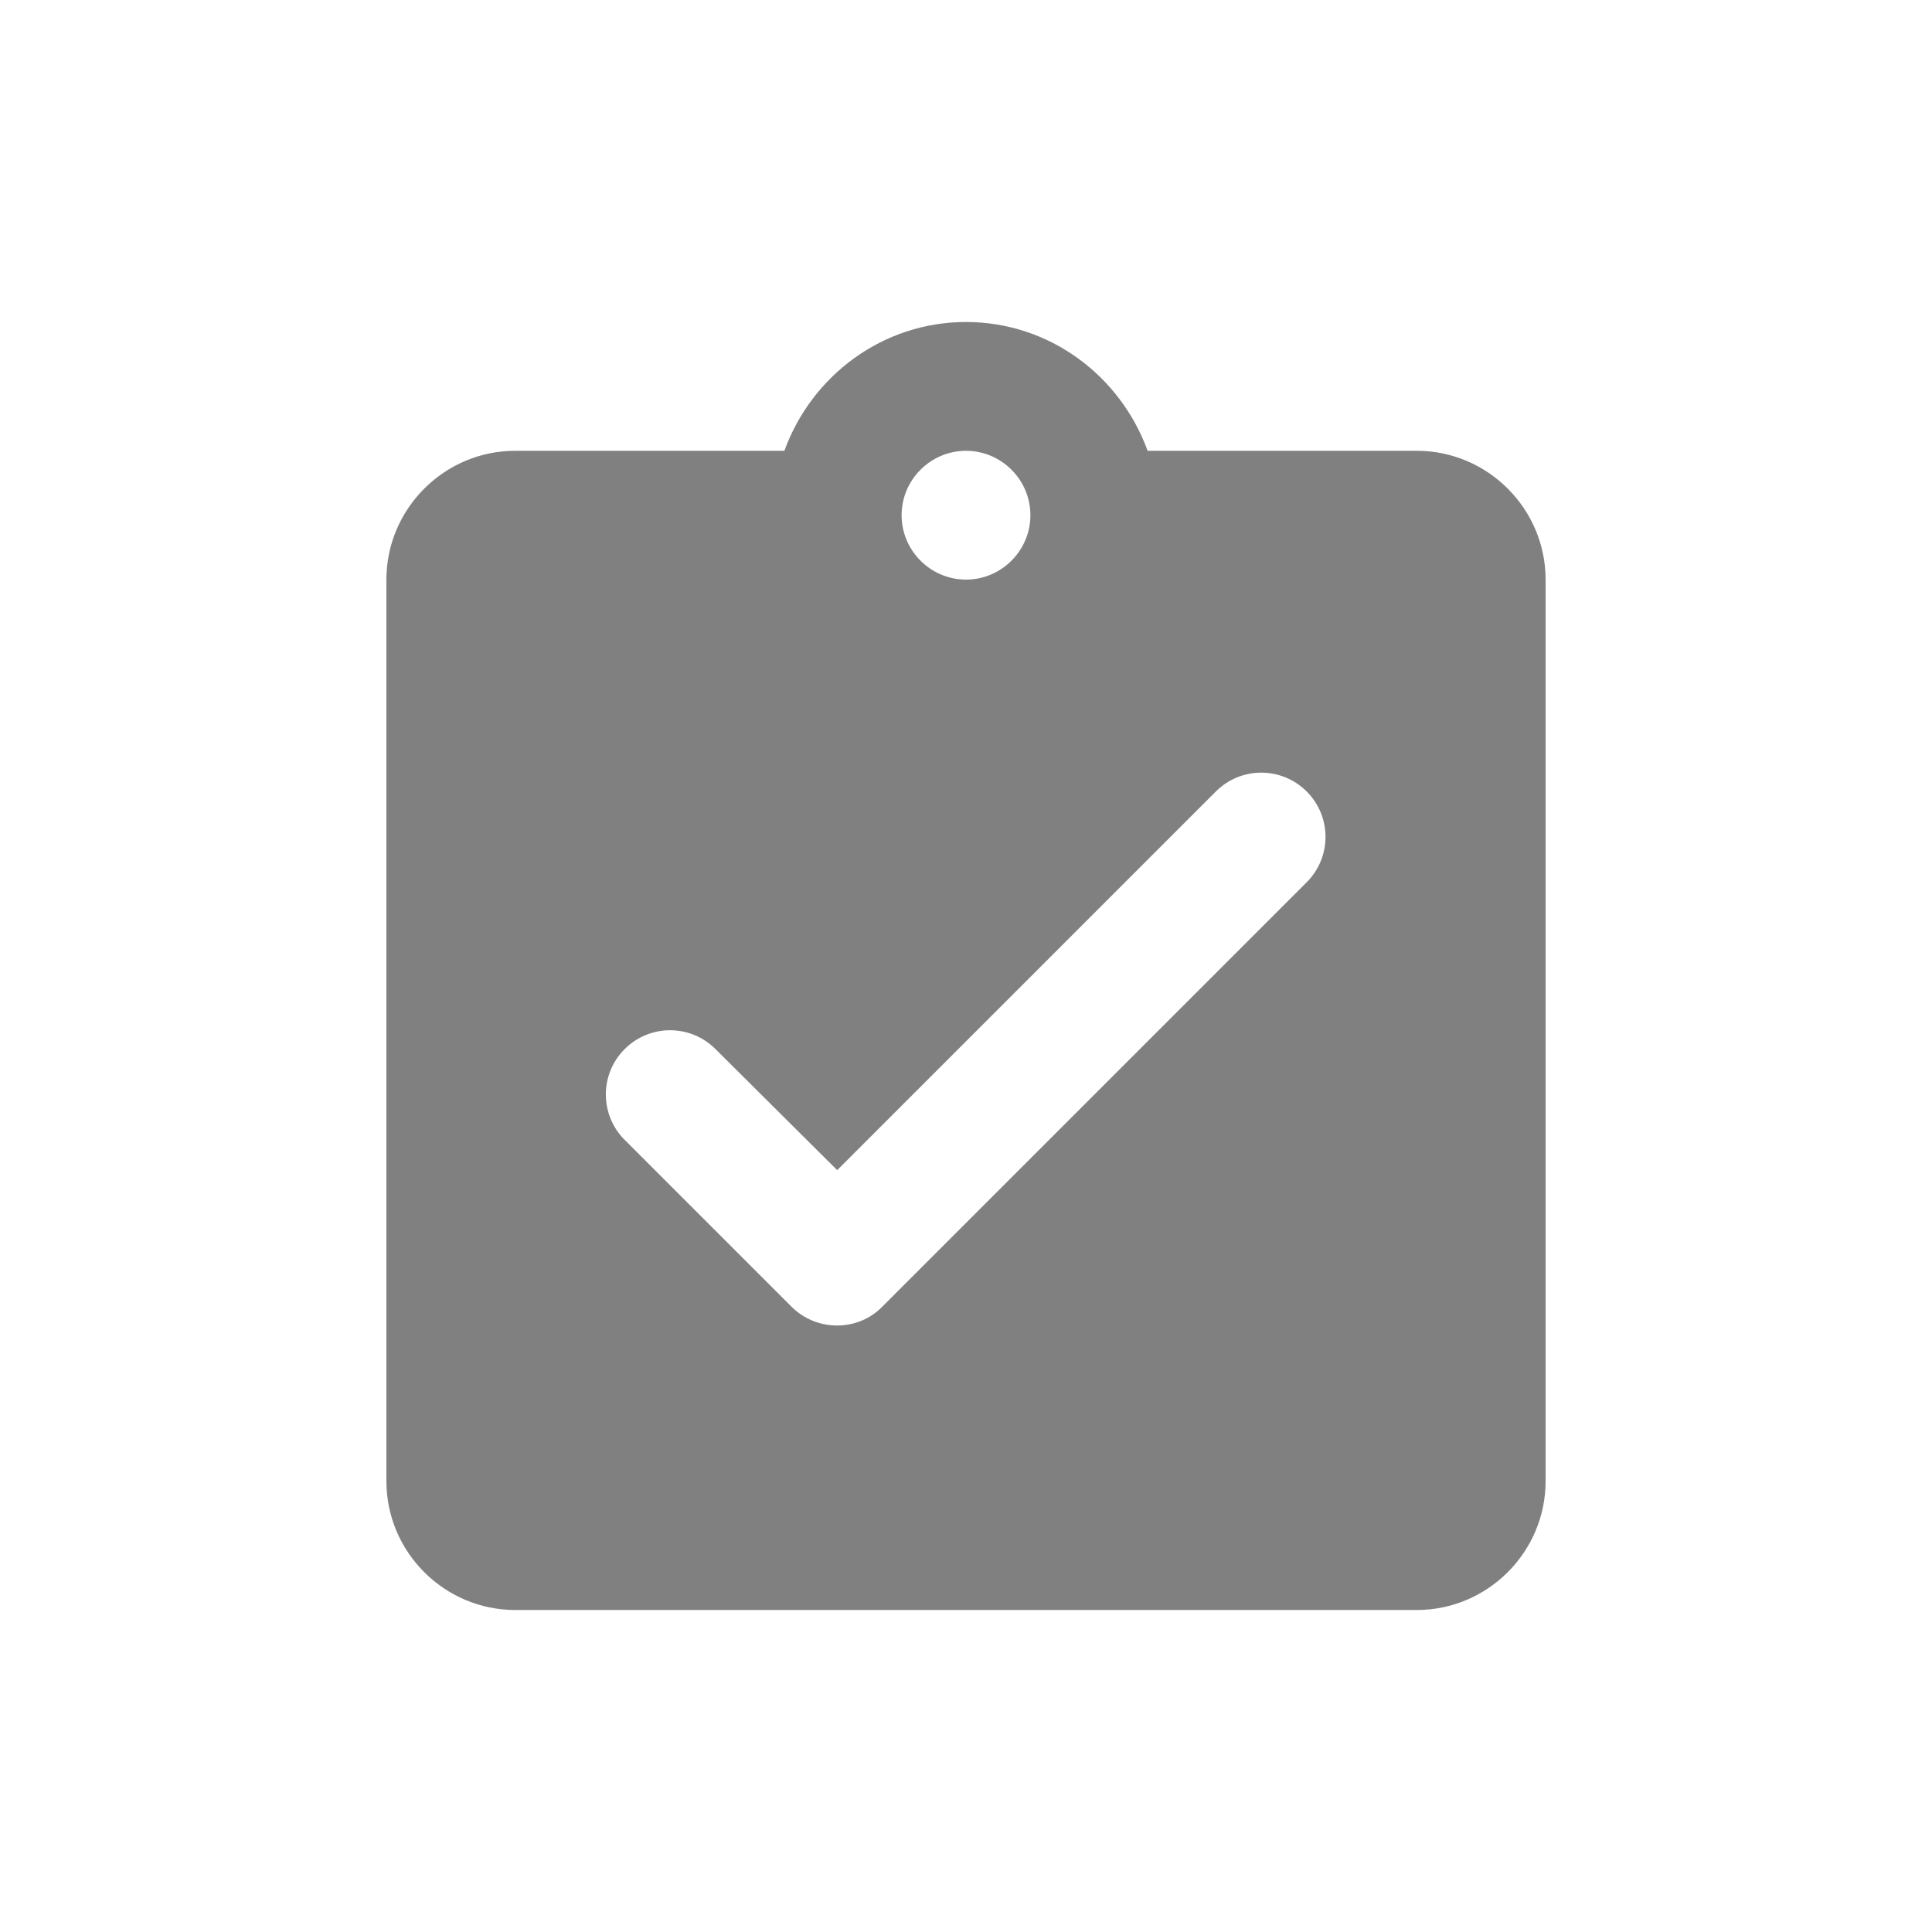 <svg width="24" height="24" viewBox="0 0 24 24" fill="none" xmlns="http://www.w3.org/2000/svg">
<path fill-rule="evenodd" clip-rule="evenodd" d="M17.6 5.6H14.256C13.92 4.672 13.04 4 12 4C10.96 4 10.08 4.672 9.744 5.6H6.4C5.52 5.6 4.8 6.32 4.8 7.2V18.4C4.8 19.28 5.52 20 6.4 20H17.6C18.48 20 19.2 19.28 19.2 18.4V7.2C19.2 6.32 18.48 5.6 17.6 5.6ZM12 5.6C12.44 5.6 12.8 5.96 12.8 6.4C12.8 6.84 12.44 7.2 12 7.2C11.56 7.2 11.2 6.84 11.2 6.4C11.2 5.96 11.56 5.6 12 5.6ZM9.832 16.232L7.76 14.16C7.61 14.011 7.526 13.808 7.526 13.596C7.526 13.384 7.61 13.181 7.76 13.032C8.072 12.72 8.576 12.72 8.888 13.032L10.4 14.536L15.104 9.832C15.416 9.52 15.92 9.52 16.232 9.832C16.544 10.144 16.544 10.648 16.232 10.96L10.96 16.232C10.656 16.544 10.144 16.544 9.832 16.232Z" fill="#808080"/>
</svg>
